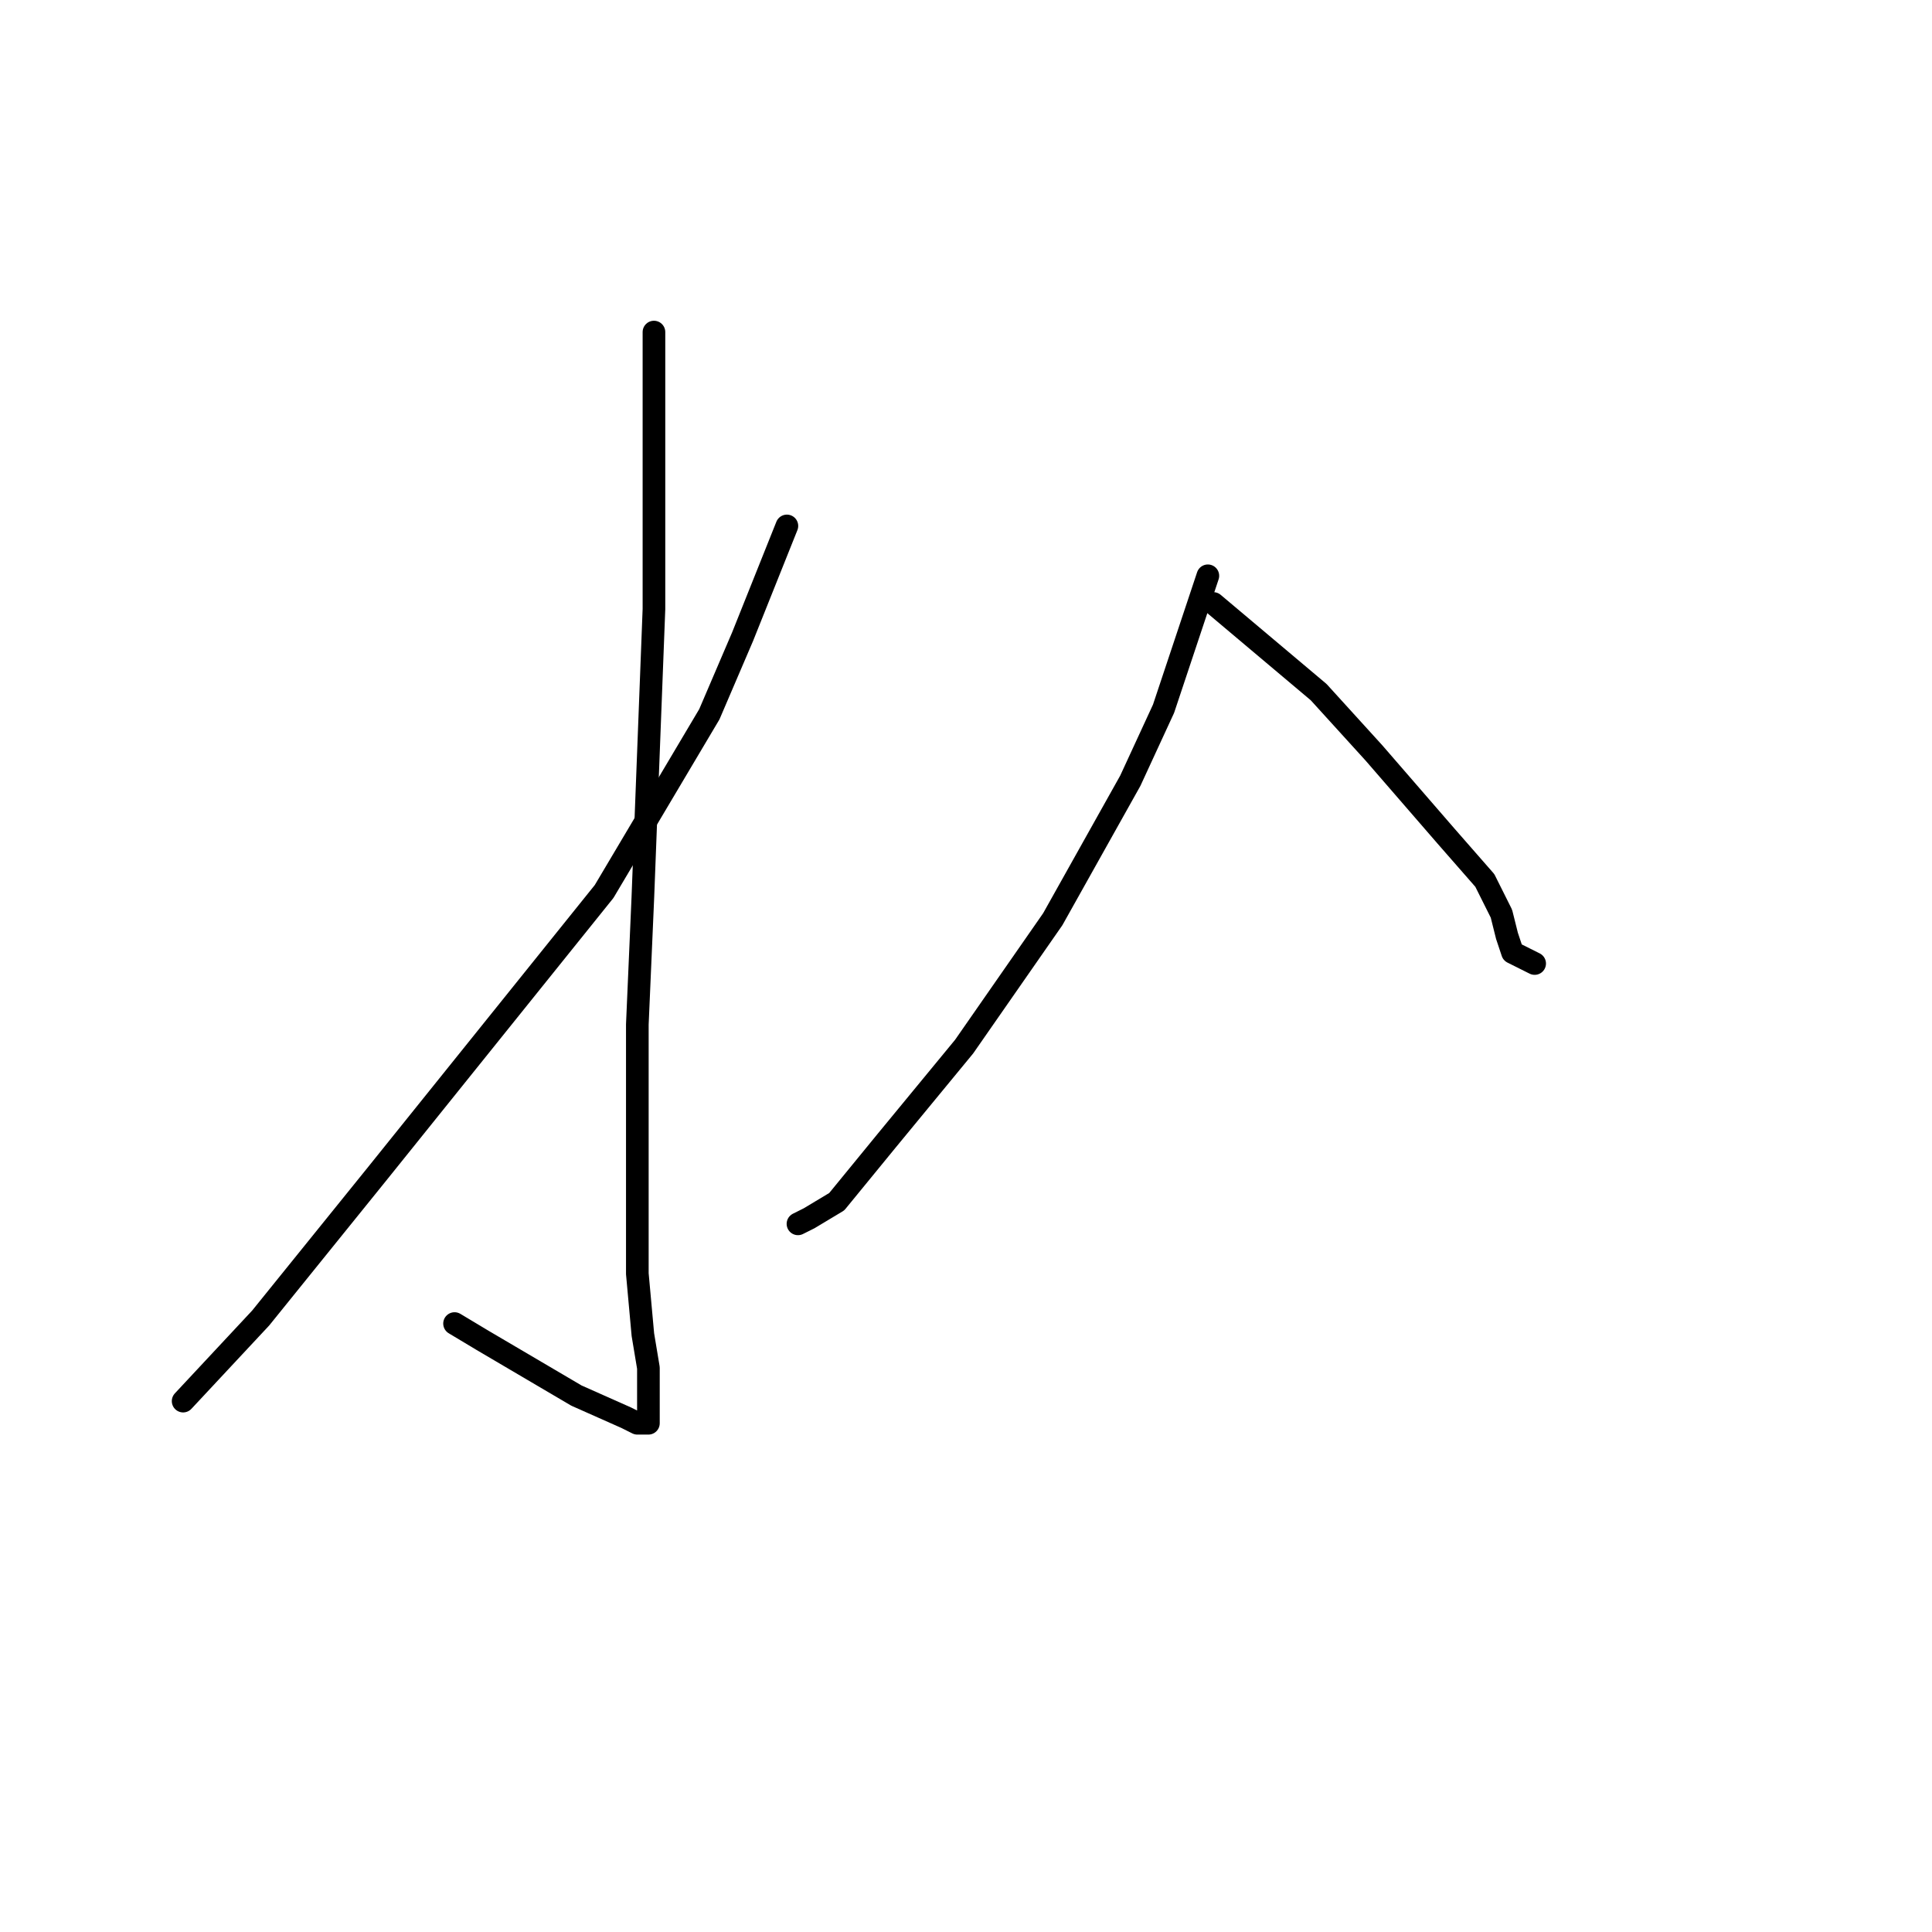 <?xml version="1.0" standalone="no"?>
    <svg width="256" height="256" xmlns="http://www.w3.org/2000/svg" version="1.1">
    <polyline stroke="black" stroke-width="3" stroke-linecap="round" fill="transparent" stroke-linejoin="round" points="86.652 44.001 86.652 80.699 85.918 99.781 85.184 118.864 84.45 135.745 84.45 157.764 84.45 168.773 85.184 176.846 85.918 181.25 85.918 187.122 85.918 188.59 84.45 188.59 82.982 187.856 76.377 184.92 63.9 177.58 60.23 175.378 60.23 175.378 " />
        <polyline stroke="black" stroke-width="3" stroke-linecap="round" fill="transparent" stroke-linejoin="round" points="104.267 69.689 98.395 84.368 93.992 94.644 80.046 118.13 49.954 155.562 34.541 174.644 24.266 185.654 24.266 185.654 " />
        <polyline stroke="black" stroke-width="3" stroke-linecap="round" fill="transparent" stroke-linejoin="round" points="160.047 76.295 154.176 93.91 149.772 103.451 139.497 121.8 127.753 138.681 117.478 151.158 110.872 159.231 107.203 161.433 105.735 162.167 105.735 162.167 " />
        <polyline stroke="black" stroke-width="3" stroke-linecap="round" fill="transparent" stroke-linejoin="round" points="160.781 79.965 174.726 91.708 182.066 99.781 191.607 110.791 196.745 116.662 198.947 121.066 199.681 124.002 200.415 126.204 203.35 127.672 203.35 127.672 " />
        </svg>